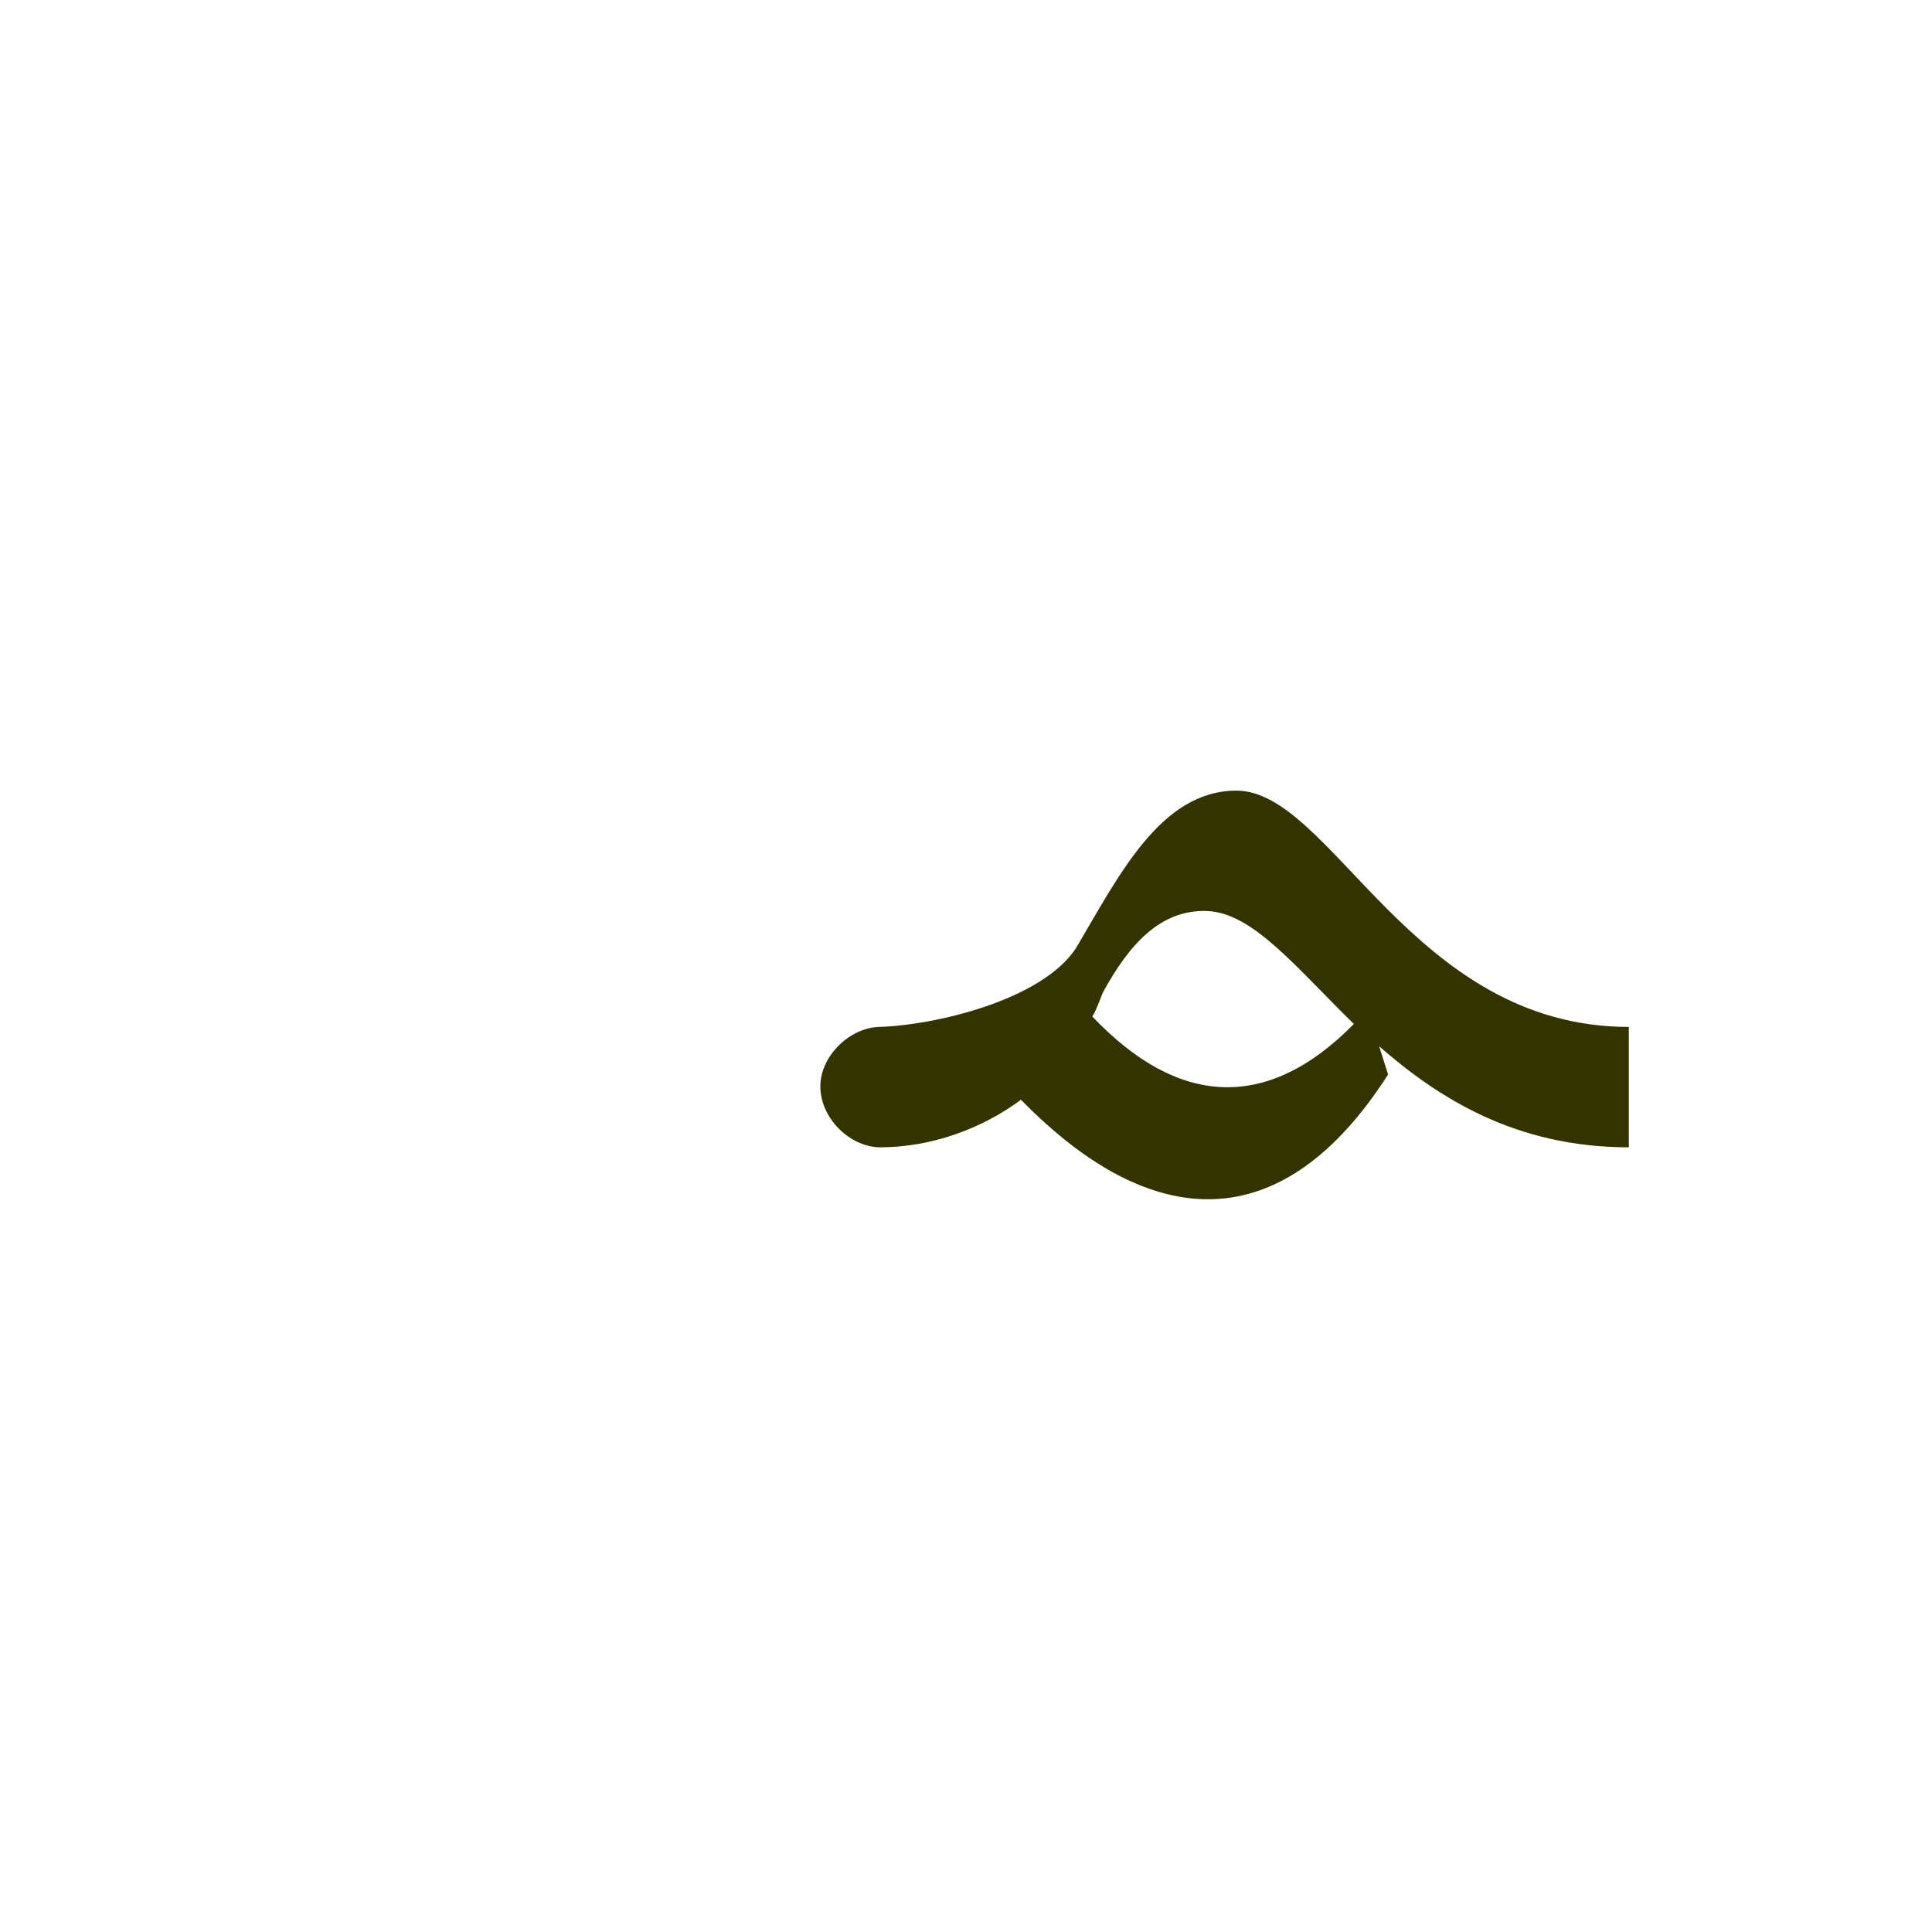 <?xml version="1.0" encoding="UTF-8"?>
<!DOCTYPE svg PUBLIC "-//W3C//DTD SVG 1.0//EN" "http://www.w3.org/TR/2001/REC-SVG-20010904/DTD/svg10.dtd">
<!-- Creator: CorelDRAW -->
<svg xmlns="http://www.w3.org/2000/svg" xml:space="preserve" width="1300px" height="1300px" version="1.0" style="shape-rendering:geometricPrecision; text-rendering:geometricPrecision; image-rendering:optimizeQuality; fill-rule:evenodd; clip-rule:evenodd"
viewBox="0 0 1300 1056"
 xmlns:xlink="http://www.w3.org/1999/xlink">
 <defs>
  <style type="text/css">
   <![CDATA[
    .fil0 {fill:#333300}
   ]]>
  </style>
 </defs>
 <g id="_100:master">
  <path class="fil0" d="M735 562c57,60 117,65 176,5 -39,-38 -68,-75 -99,-76 -31,-1 -52,22 -70,55 -2,5 -4,11 -7,16zm193 20l6 19c-71,111 -159,107 -247,17 -27,20 -61,32 -95,32l0 0 -1 0 0 0c-20,-1 -39,-20 -39,-41 0,-20 19,-39 39,-40l0 0c38,-1 110,-18 133,-53 29,-49 57,-106 108,-106 64,0 118,159 264,159l0 81c-76,0 -128,-33 -168,-68z"/>
 </g>
</svg>
